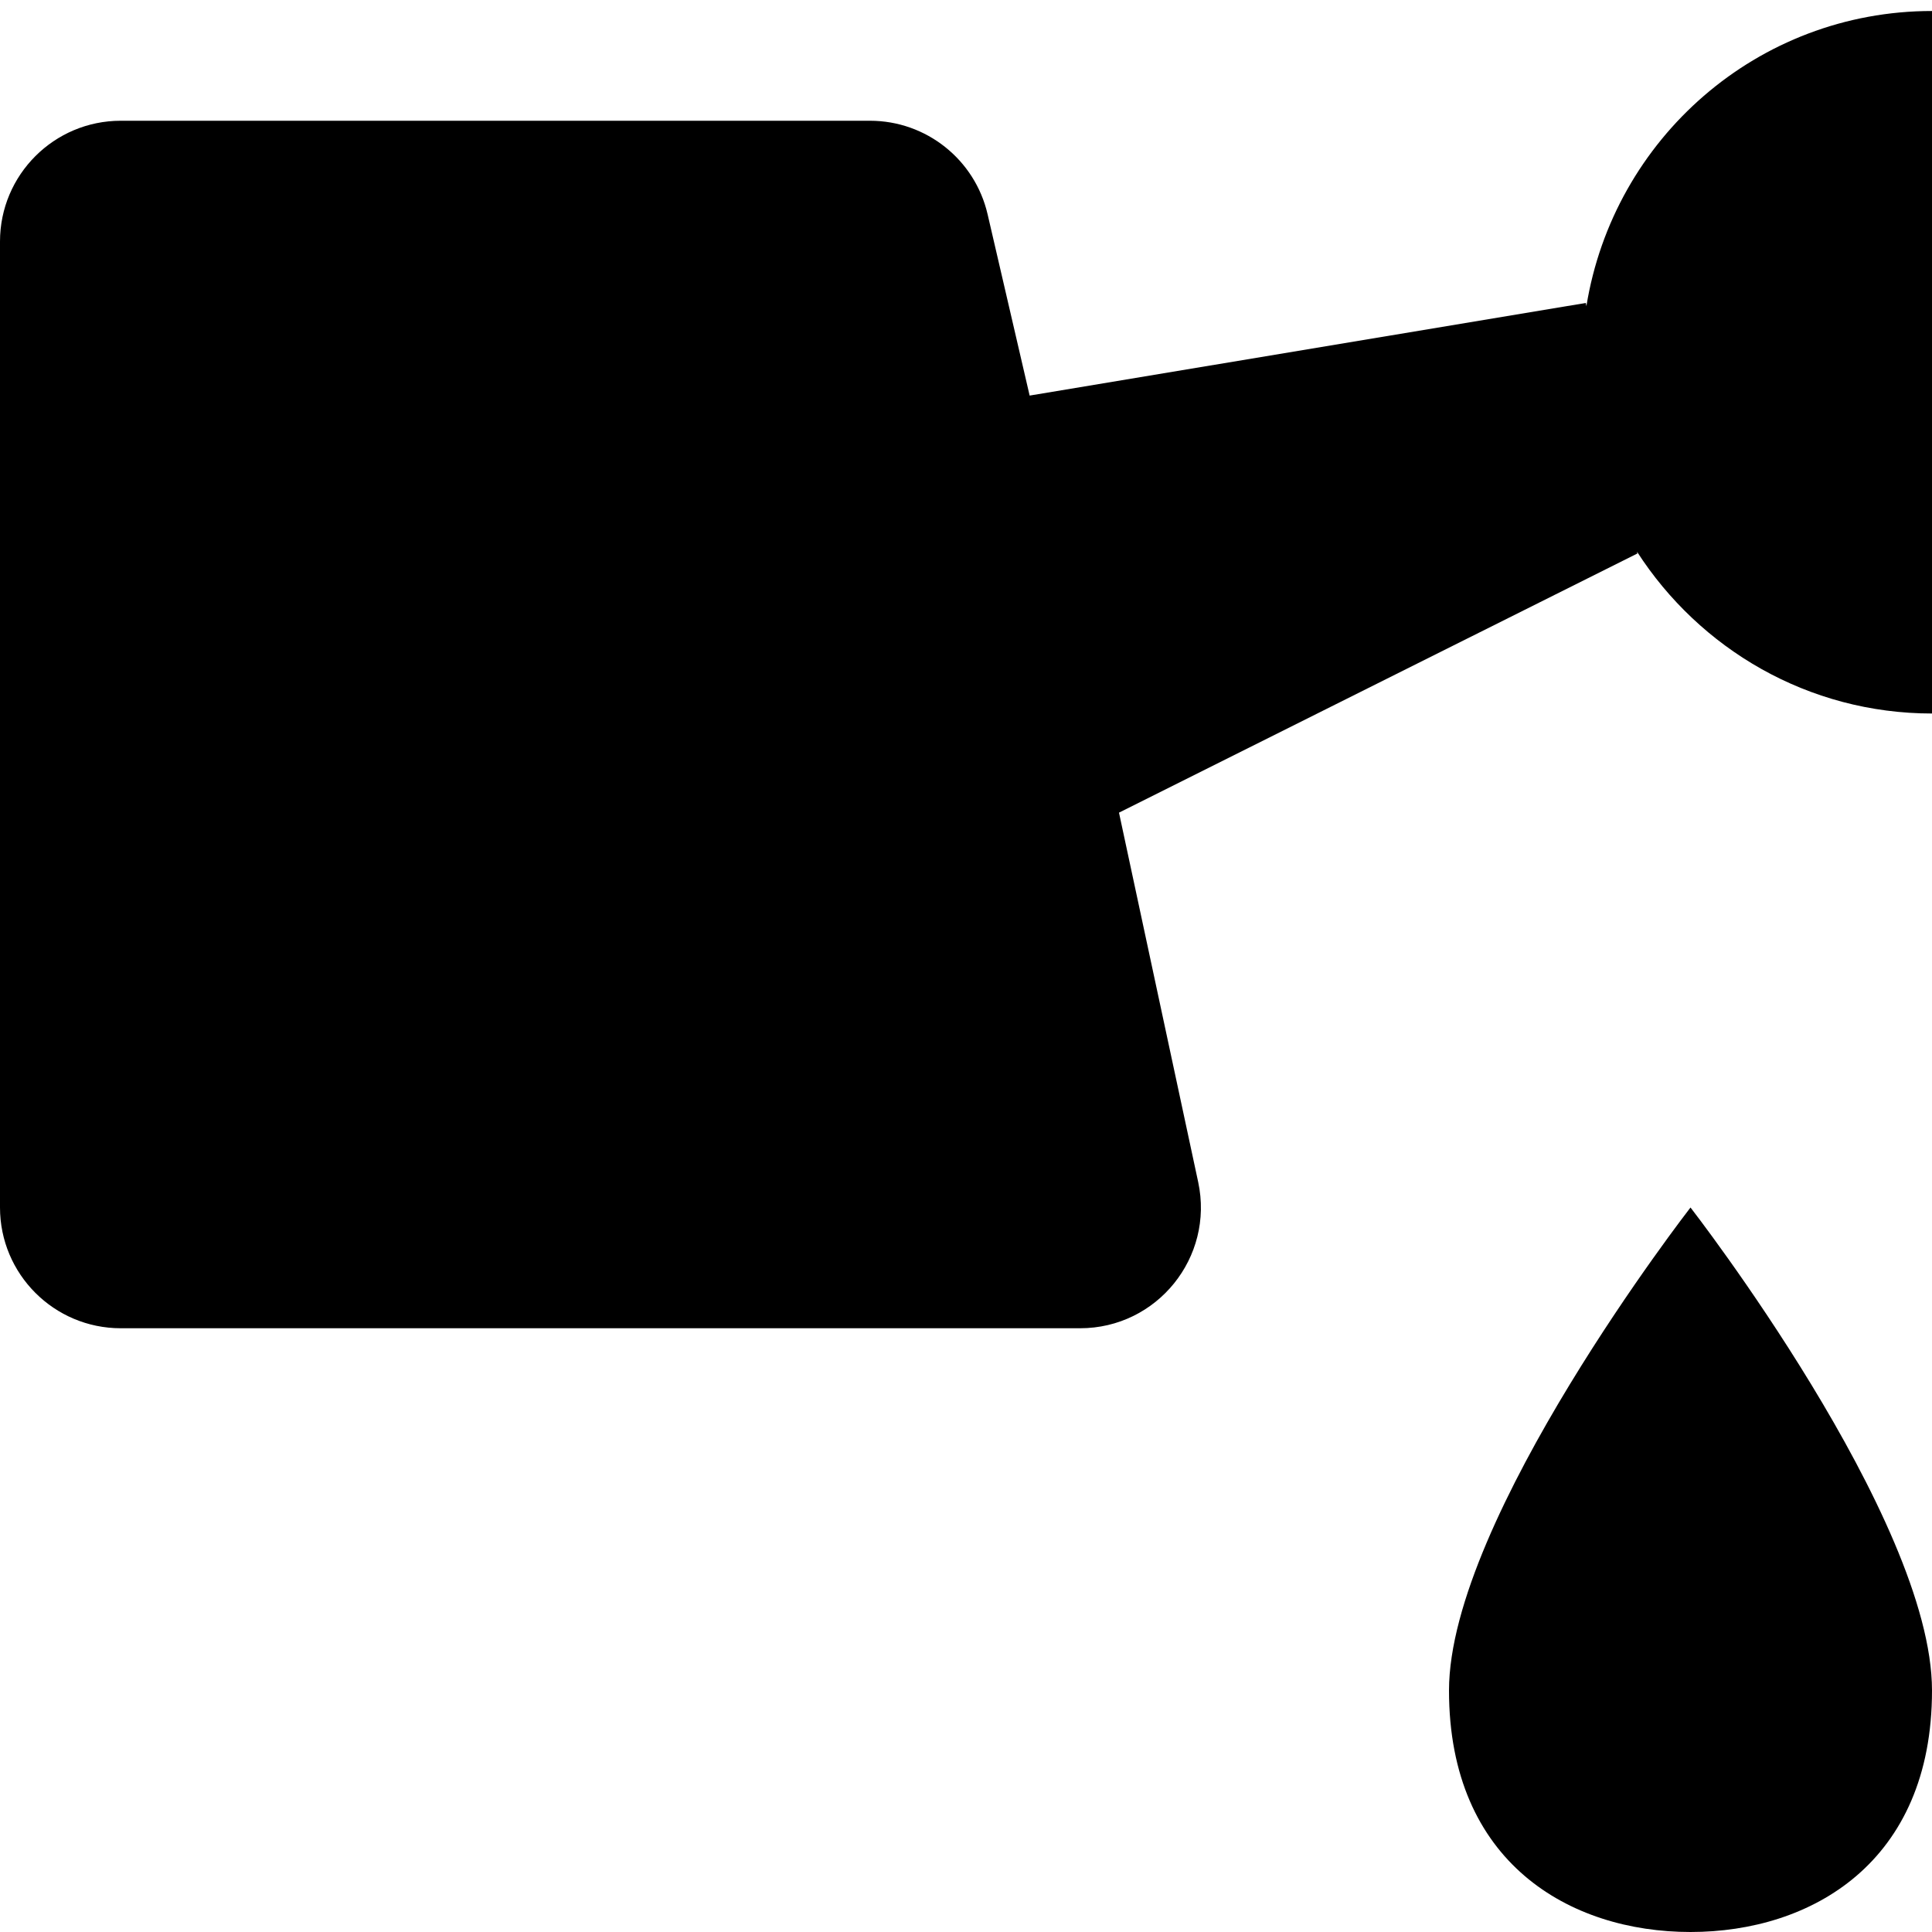 <?xml version="1.0" encoding="utf-8"?>
<!-- Generator: Adobe Illustrator 19.2.1, SVG Export Plug-In . SVG Version: 6.00 Build 0)  -->
<!DOCTYPE svg PUBLIC "-//W3C//DTD SVG 1.1//EN" "http://www.w3.org/Graphics/SVG/1.1/DTD/svg11.dtd">
<svg version="1.1" id="Layer_1" xmlns="http://www.w3.org/2000/svg" xmlns:xlink="http://www.w3.org/1999/xlink" x="0px" y="0px"
	 width="16px" height="16px" viewBox="0 0 16 16" enable-background="new 0 0 16 16" xml:space="preserve">
<path d="M12,14c0,1.425,1,2,2,2s2-0.575,2-2s-2-4-2-4S12,12.575,12,14z"/>
<path d="M13.138,2.535l-0.005-0.026L8.527,3.276L8.179,1.775C8.074,1.321,7.67,1,7.205,1H1C0.448,1,0,1.448,0,2v8
	c0,0.552,0.448,1,1,1h7.945c0.637,0,1.111-0.587,0.978-1.21L9.267,6.73l4.293-2.146l-0.003-0.015c0.518,0.804,1.416,1.34,2.444,1.34
	V0.091C14.553,0.091,13.362,1.151,13.138,2.535z"/>
</svg>
